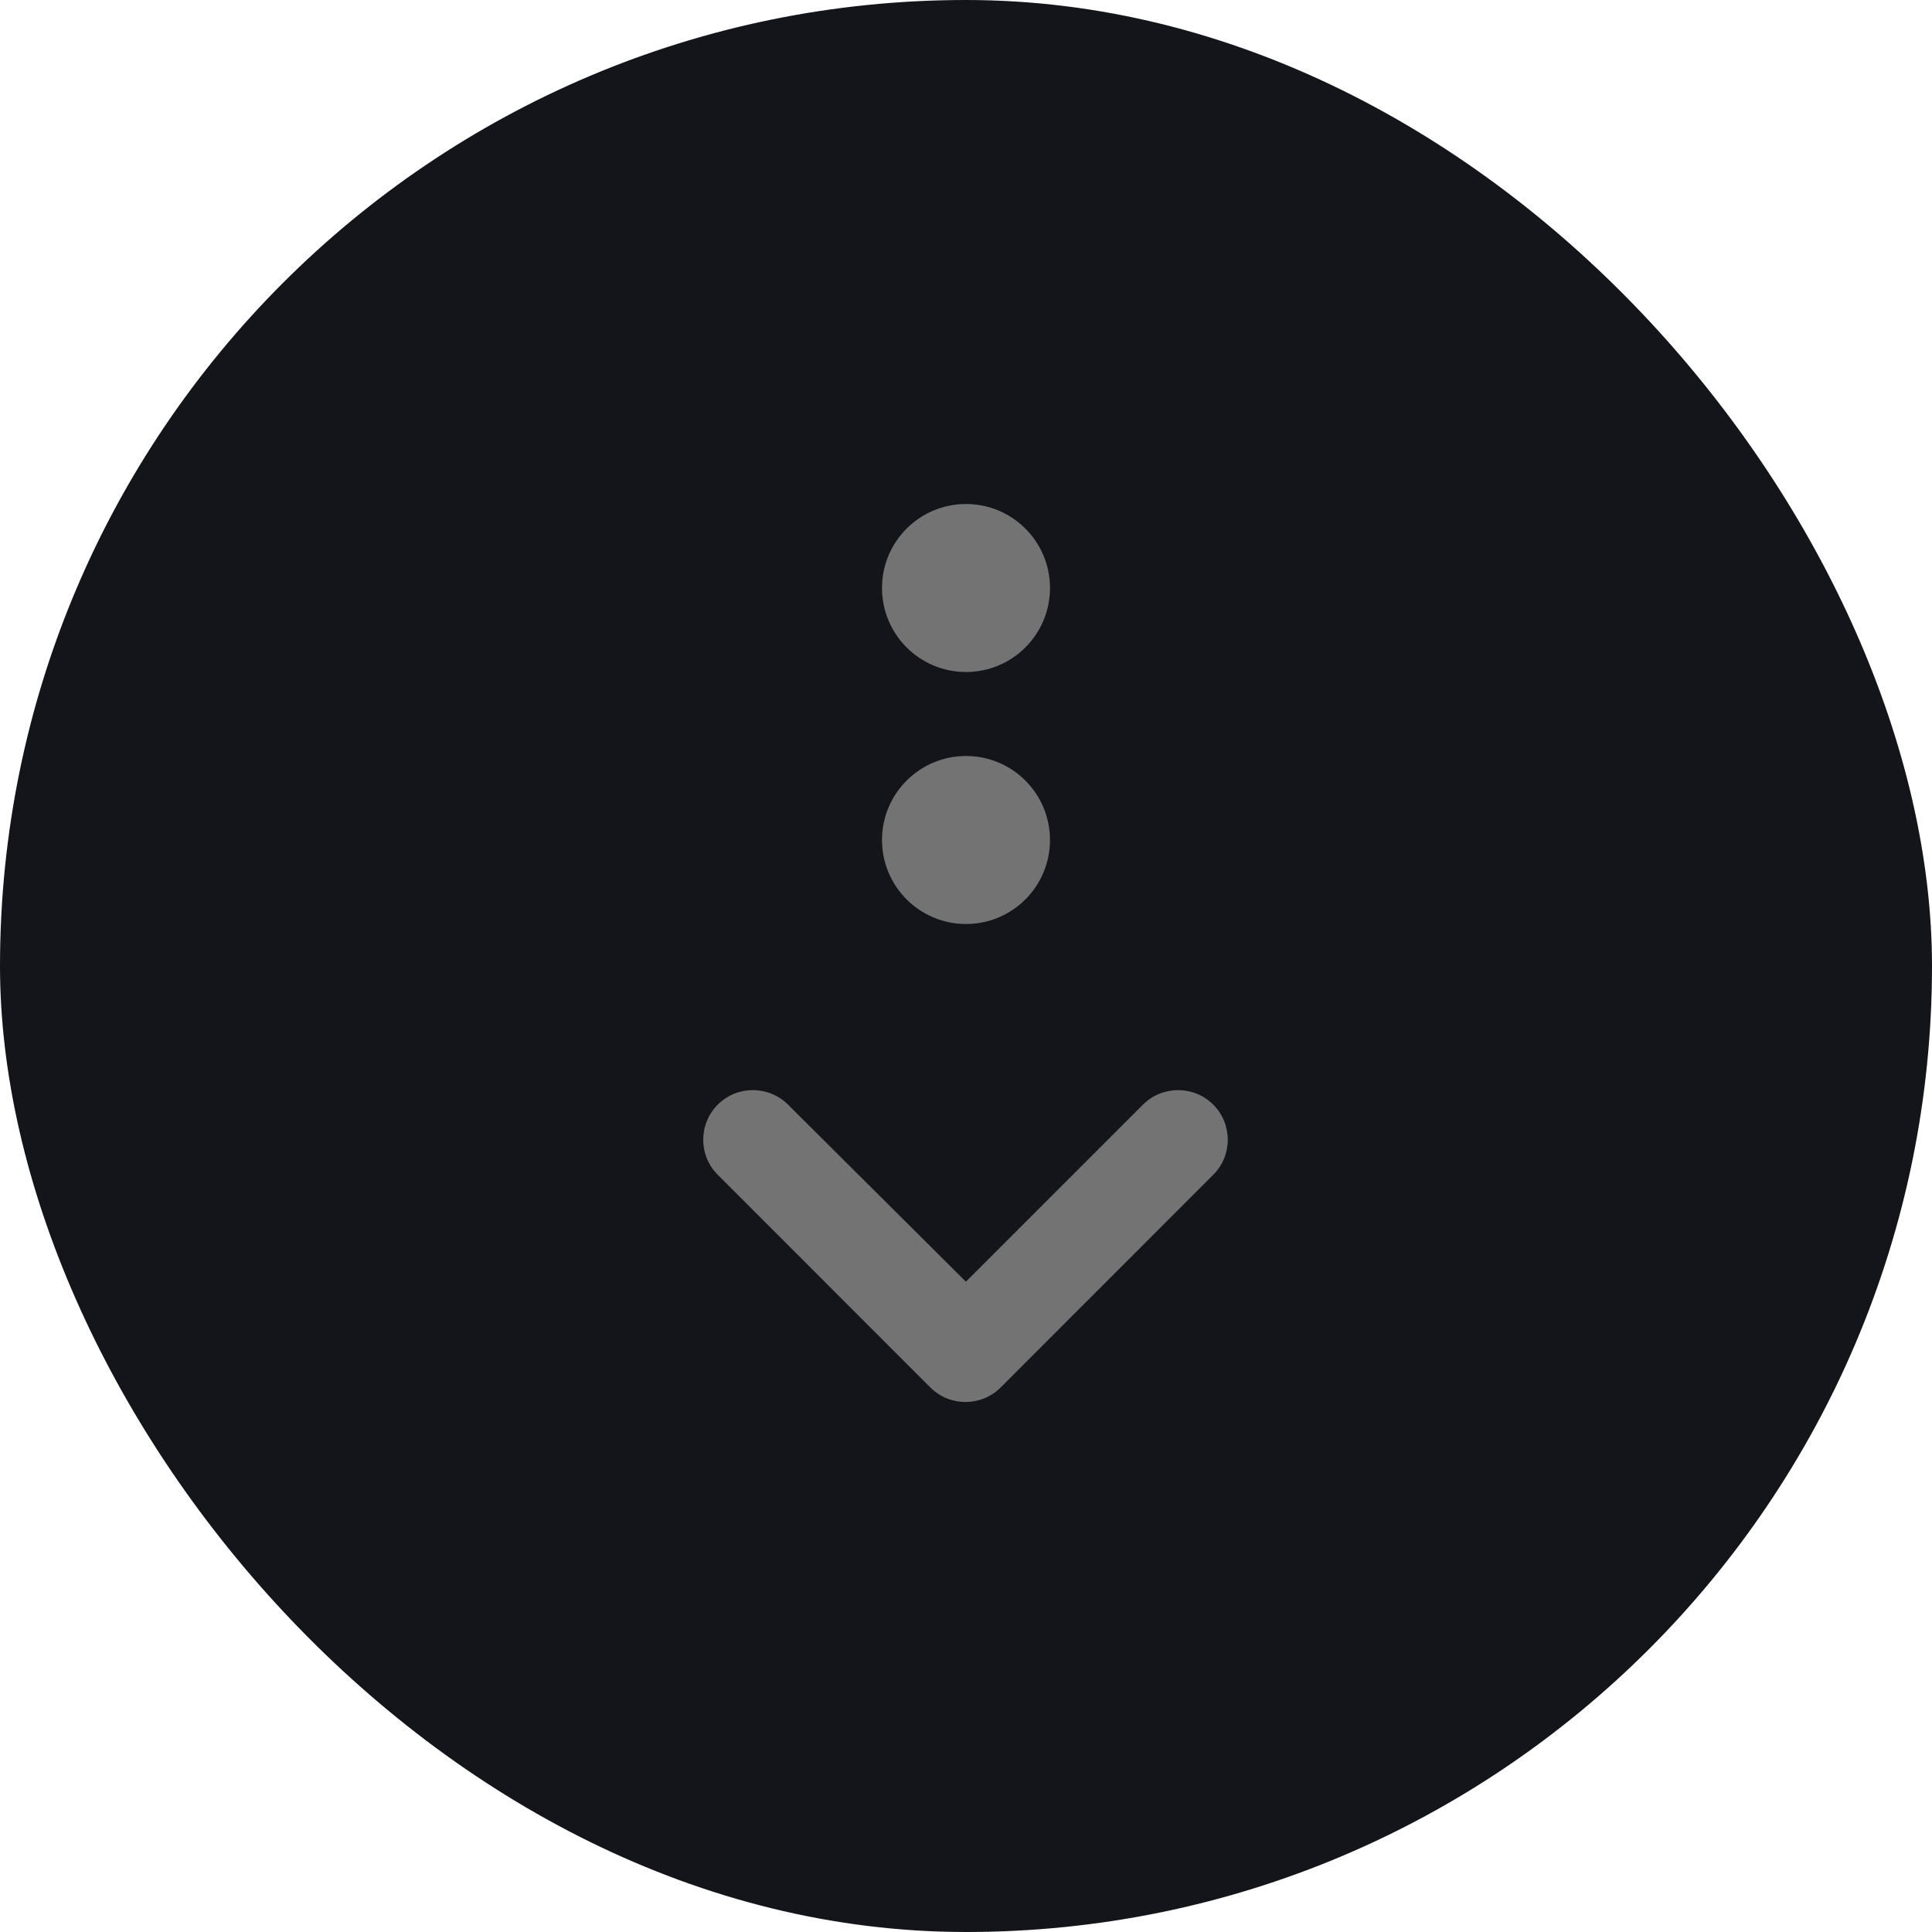 <svg width="23" height="23" viewBox="0 0 23 23" fill="none" xmlns="http://www.w3.org/2000/svg">
    <rect width="23" height="23" rx="11.5" fill="#14151A"/>
    <circle cx="11.5" cy="7" r="1" fill="#737373"/>
    <circle cx="11.5" cy="10" r="1" fill="#737373"/>
    <path d="M11.43 16.164L8.898 13.633C8.863 13.598 8.863 13.539 8.898 13.504C8.934 13.469 8.992 13.469 9.027 13.504L11.5 15.965L13.961 13.504C13.996 13.469 14.055 13.469 14.09 13.504C14.125 13.539 14.125 13.598 14.09 13.633L11.559 16.164C11.523 16.199 11.465 16.199 11.43 16.164Z" fill="#737373"/>
    <path d="M9.027 13.504L8.674 13.857L8.675 13.858L9.027 13.504ZM11.5 15.965L11.147 16.319L11.501 16.671L11.854 16.318L11.5 15.965ZM11.783 15.81L9.252 13.279L8.545 13.986L11.076 16.518L11.783 15.81ZM9.252 13.279C9.412 13.439 9.412 13.697 9.252 13.857L8.545 13.15C8.314 13.381 8.314 13.756 8.545 13.986L9.252 13.279ZM9.252 13.857C9.092 14.018 8.834 14.018 8.674 13.857L9.381 13.15C9.15 12.92 8.775 12.92 8.545 13.15L9.252 13.857ZM8.675 13.858L11.147 16.319L11.853 15.611L9.38 13.149L8.675 13.858ZM11.854 16.318L14.315 13.857L13.607 13.15L11.146 15.611L11.854 16.318ZM14.315 13.857C14.154 14.018 13.896 14.018 13.736 13.857L14.443 13.15C14.213 12.92 13.838 12.92 13.607 13.15L14.315 13.857ZM13.736 13.857C13.576 13.697 13.576 13.439 13.736 13.279L14.443 13.986C14.674 13.756 14.674 13.381 14.443 13.15L13.736 13.857ZM13.736 13.279L11.205 15.81L11.912 16.518L14.443 13.986L13.736 13.279ZM11.205 15.81C11.365 15.65 11.623 15.65 11.783 15.81L11.076 16.518C11.307 16.748 11.682 16.748 11.912 16.518L11.205 15.81Z" fill="#737373"/>
</svg>
